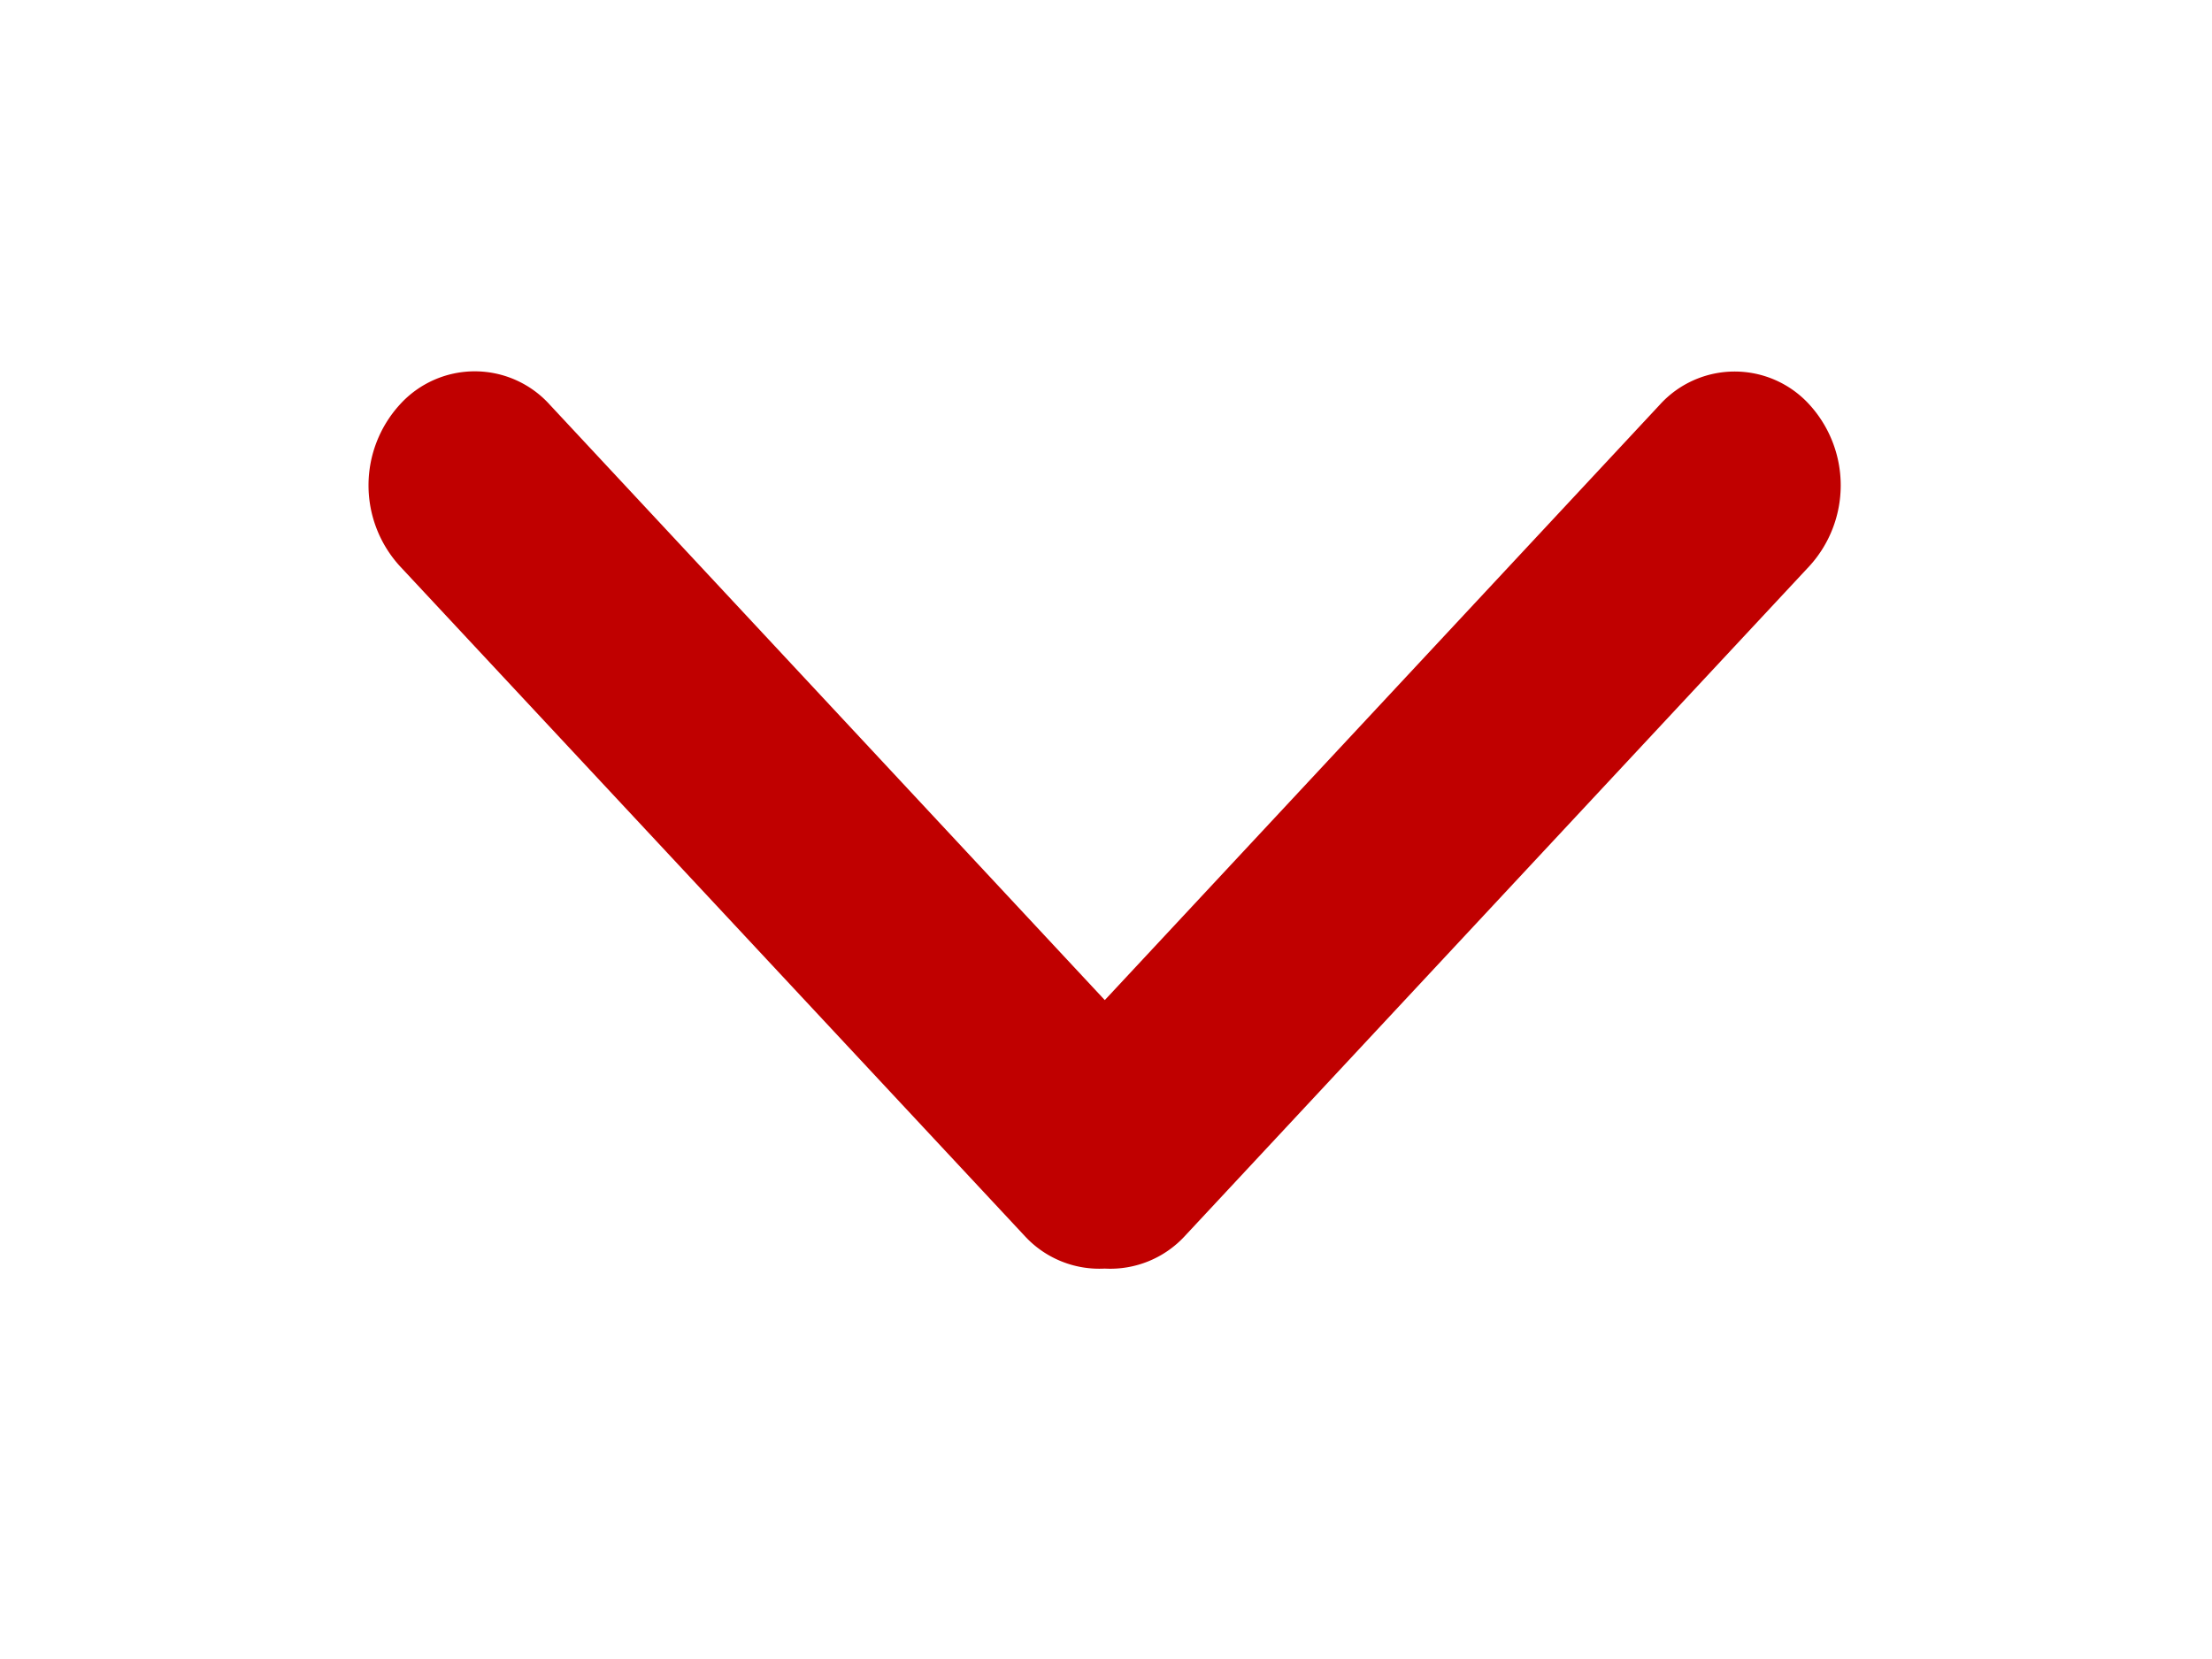 <svg xmlns="http://www.w3.org/2000/svg" width="12" height="9" viewBox="0 0 12 9">
    <defs>
        <filter id="a" width="102.2%" height="114.8%" x="-1.1%" y="-7.4%" filterUnits="objectBoundingBox">
            <feOffset dy="2" in="SourceAlpha" result="shadowOffsetOuter1"/>
            <feGaussianBlur in="shadowOffsetOuter1" result="shadowBlurOuter1" stdDeviation="1"/>
            <feComposite in="shadowBlurOuter1" in2="SourceAlpha" operator="out" result="shadowBlurOuter1"/>
            <feColorMatrix in="shadowBlurOuter1" result="shadowMatrixOuter1" values="0 0 0 0 0.129 0 0 0 0 0.255 0 0 0 0 0.553 0 0 0 0.2 0"/>
            <feOffset in="SourceAlpha" result="shadowOffsetOuter2"/>
            <feGaussianBlur in="shadowOffsetOuter2" result="shadowBlurOuter2" stdDeviation="1"/>
            <feComposite in="shadowBlurOuter2" in2="SourceAlpha" operator="out" result="shadowBlurOuter2"/>
            <feColorMatrix in="shadowBlurOuter2" result="shadowMatrixOuter2" values="0 0 0 0 0 0 0 0 0 0 0 0 0 0 0 0 0 0 0.12 0"/>
            <feMerge>
                <feMergeNode in="shadowMatrixOuter1"/>
                <feMergeNode in="shadowMatrixOuter2"/>
                <feMergeNode in="SourceGraphic"/>
            </feMerge>
        </filter>
    </defs>
    <path fill="#c00000" fill-rule="evenodd" d="M3.993 3.425L.983.196a.548.548 0 0 0-.815 0 .65.65 0 0 0 0 .874l3.39 3.634a.55.55 0 0 0 .435.178.55.55 0 0 0 .436-.178L7.817 1.07a.65.65 0 0 0 0-.874.548.548 0 0 0-.813 0l-3.011 3.23z" filter="url(#a)" transform="translate(2)"/>
</svg>
